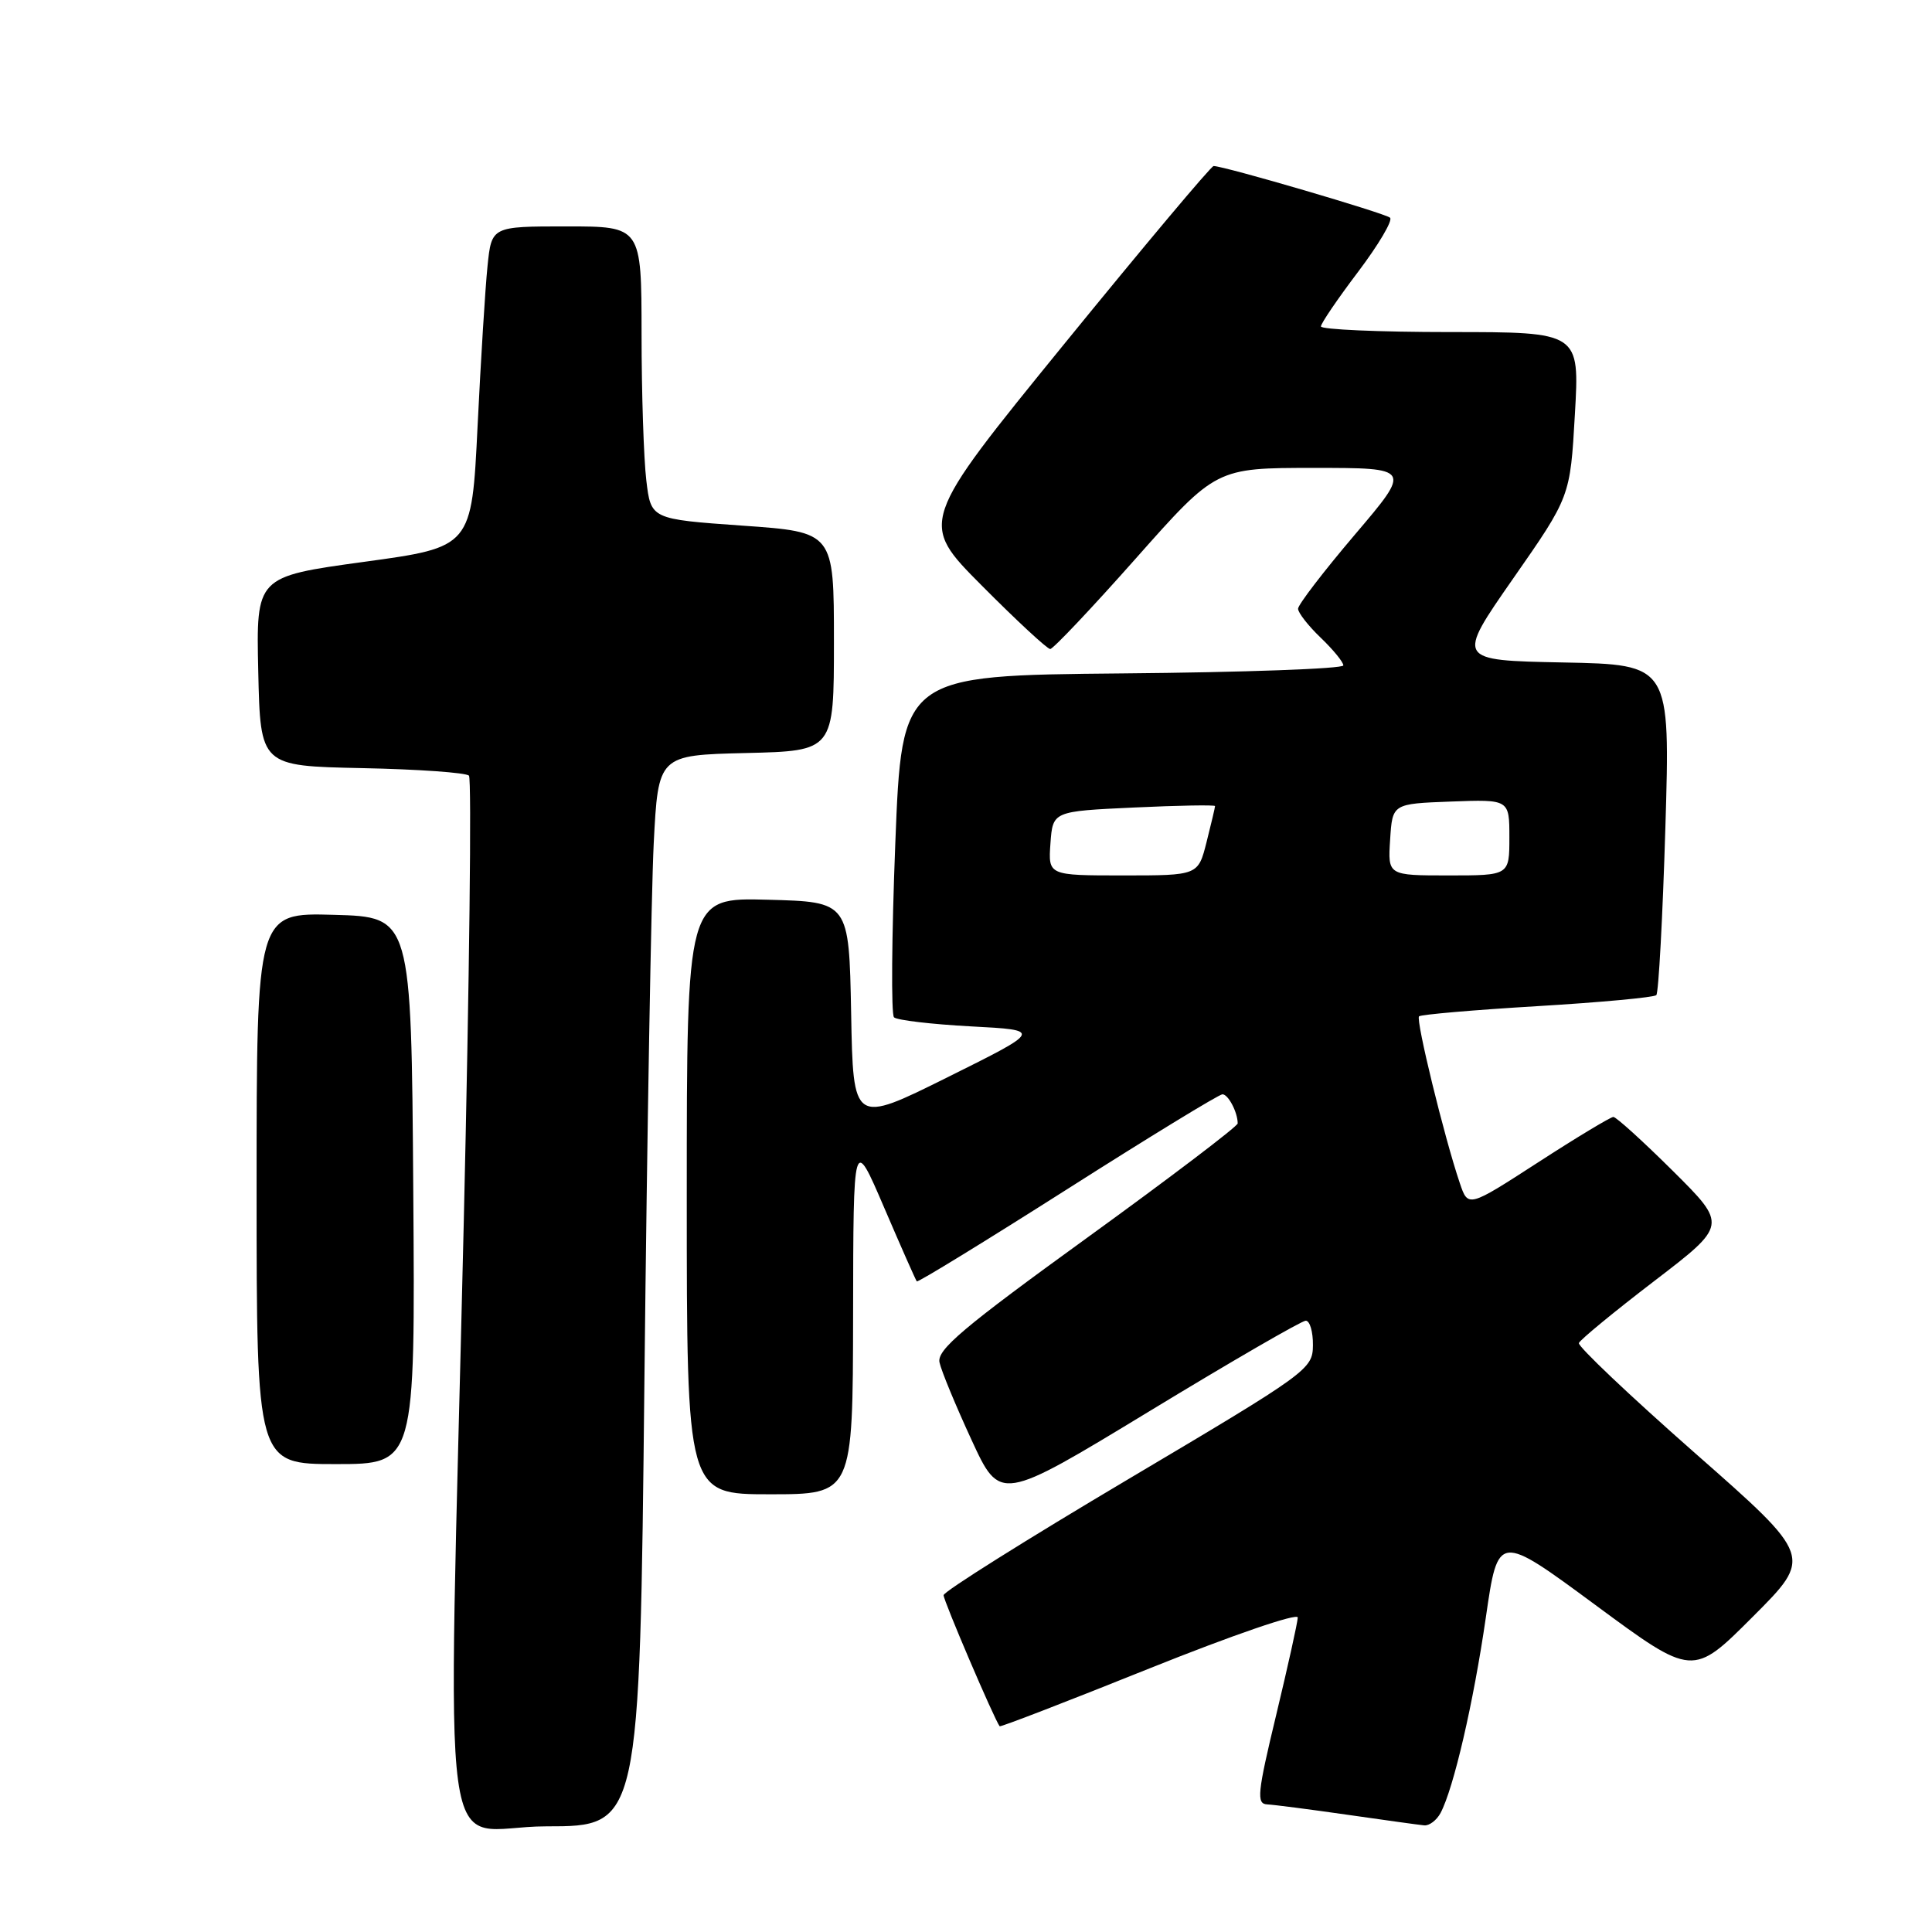 <?xml version="1.0" encoding="UTF-8" standalone="no"?>
<!DOCTYPE svg PUBLIC "-//W3C//DTD SVG 1.1//EN" "http://www.w3.org/Graphics/SVG/1.1/DTD/svg11.dtd" >
<svg xmlns="http://www.w3.org/2000/svg" xmlns:xlink="http://www.w3.org/1999/xlink" version="1.1" viewBox="0 0 256 256">
 <g >
 <path fill="currentColor"
d=" M 85.39 182.75 C 85.74 150.16 86.30 118.23 86.62 111.78 C 87.22 100.06 87.22 100.06 98.86 99.78 C 110.50 99.50 110.50 99.50 110.50 85.00 C 110.50 70.50 110.50 70.50 98.38 69.65 C 86.25 68.79 86.25 68.79 85.64 63.65 C 85.30 60.82 85.01 52.09 85.01 44.25 C 85.00 30.00 85.00 30.00 75.07 30.00 C 65.14 30.00 65.14 30.00 64.60 35.25 C 64.30 38.14 63.71 47.70 63.28 56.50 C 62.50 72.50 62.50 72.50 48.22 74.45 C 33.94 76.41 33.94 76.41 34.22 88.95 C 34.50 101.50 34.50 101.50 47.98 101.78 C 55.39 101.93 61.76 102.38 62.14 102.78 C 62.51 103.18 62.20 129.82 61.45 162.00 C 59.34 252.42 57.91 242.00 72.38 242.00 C 84.76 242.00 84.76 242.00 85.39 182.75 Z  M 190.88 240.23 C 192.61 236.98 195.24 225.64 196.88 214.33 C 198.50 203.15 198.50 203.15 211.40 212.67 C 224.30 222.19 224.30 222.19 232.25 214.23 C 240.21 206.27 240.21 206.27 224.56 192.51 C 215.96 184.94 209.05 178.39 209.21 177.96 C 209.37 177.53 213.86 173.83 219.19 169.75 C 228.88 162.33 228.88 162.33 221.67 155.16 C 217.70 151.22 214.15 148.00 213.78 148.00 C 213.42 148.00 208.93 150.70 203.82 154.01 C 194.53 160.02 194.53 160.02 193.43 156.76 C 191.37 150.69 187.57 135.10 188.03 134.67 C 188.29 134.43 195.35 133.82 203.71 133.32 C 212.08 132.82 219.17 132.16 219.47 131.86 C 219.77 131.56 220.31 121.58 220.67 109.69 C 221.32 88.06 221.32 88.06 207.13 87.78 C 192.95 87.50 192.95 87.50 200.50 76.66 C 208.06 65.82 208.06 65.82 208.68 54.91 C 209.31 44.00 209.31 44.00 192.15 44.00 C 182.72 44.00 175.01 43.66 175.03 43.25 C 175.04 42.84 177.26 39.58 179.97 36.00 C 182.67 32.42 184.57 29.21 184.19 28.85 C 183.56 28.26 162.20 22.00 160.81 22.00 C 160.48 22.00 151.56 32.63 140.99 45.61 C 121.77 69.23 121.77 69.23 130.11 77.61 C 134.70 82.23 138.77 86.00 139.16 86.00 C 139.54 86.00 144.65 80.60 150.50 74.00 C 161.14 62.00 161.14 62.00 174.10 62.00 C 187.05 62.00 187.05 62.00 179.52 70.85 C 175.39 75.71 172.00 80.13 172.00 80.66 C 172.00 81.19 173.35 82.92 175.00 84.50 C 176.65 86.08 178.00 87.73 178.00 88.17 C 178.00 88.61 164.84 89.09 148.75 89.23 C 119.50 89.50 119.50 89.50 118.63 111.80 C 118.15 124.06 118.07 134.41 118.46 134.80 C 118.85 135.18 123.43 135.72 128.64 136.00 C 138.11 136.50 138.11 136.50 125.58 142.73 C 113.05 148.96 113.05 148.96 112.78 134.23 C 112.50 119.50 112.50 119.50 101.75 119.22 C 91.00 118.93 91.00 118.93 91.00 158.47 C 91.00 198.00 91.00 198.00 102.00 198.00 C 113.00 198.00 113.00 198.00 113.04 174.25 C 113.07 150.50 113.07 150.50 117.15 160.00 C 119.39 165.22 121.34 169.63 121.48 169.79 C 121.63 169.95 130.62 164.43 141.46 157.54 C 152.30 150.64 161.54 145.00 161.98 145.00 C 162.75 145.00 164.00 147.39 164.00 148.86 C 164.00 149.24 155.01 156.07 144.02 164.03 C 127.60 175.92 124.12 178.86 124.49 180.53 C 124.73 181.65 126.64 186.26 128.73 190.79 C 132.52 199.01 132.52 199.01 152.28 187.01 C 163.15 180.40 172.48 175.00 173.02 175.00 C 173.56 175.00 173.99 176.46 173.97 178.25 C 173.94 181.43 173.39 181.83 149.50 196.00 C 136.06 203.97 125.04 210.89 125.03 211.37 C 125.01 212.07 131.75 227.82 132.46 228.74 C 132.56 228.87 141.50 225.42 152.32 221.07 C 163.29 216.67 171.98 213.68 171.96 214.33 C 171.94 214.98 170.65 220.79 169.10 227.25 C 166.61 237.59 166.47 239.01 167.89 239.09 C 168.77 239.13 173.55 239.75 178.50 240.46 C 183.45 241.17 188.05 241.81 188.71 241.87 C 189.38 241.94 190.36 241.20 190.88 240.23 Z  M 54.76 157.75 C 54.50 121.50 54.50 121.50 44.25 121.22 C 34.00 120.93 34.00 120.93 34.00 157.47 C 34.00 194.00 34.00 194.00 44.51 194.00 C 55.02 194.00 55.02 194.00 54.76 157.75 Z  M 139.19 111.75 C 139.50 107.50 139.50 107.50 150.25 107.00 C 156.17 106.72 161.00 106.64 161.00 106.81 C 161.00 106.98 160.50 109.11 159.88 111.56 C 158.76 116.00 158.76 116.00 148.82 116.00 C 138.89 116.00 138.89 116.00 139.19 111.75 Z  M 184.20 111.25 C 184.50 106.50 184.50 106.50 192.25 106.21 C 200.00 105.92 200.00 105.92 200.00 110.96 C 200.00 116.00 200.00 116.00 191.95 116.00 C 183.89 116.00 183.89 116.00 184.20 111.25 Z "/>
</g>
</svg>
